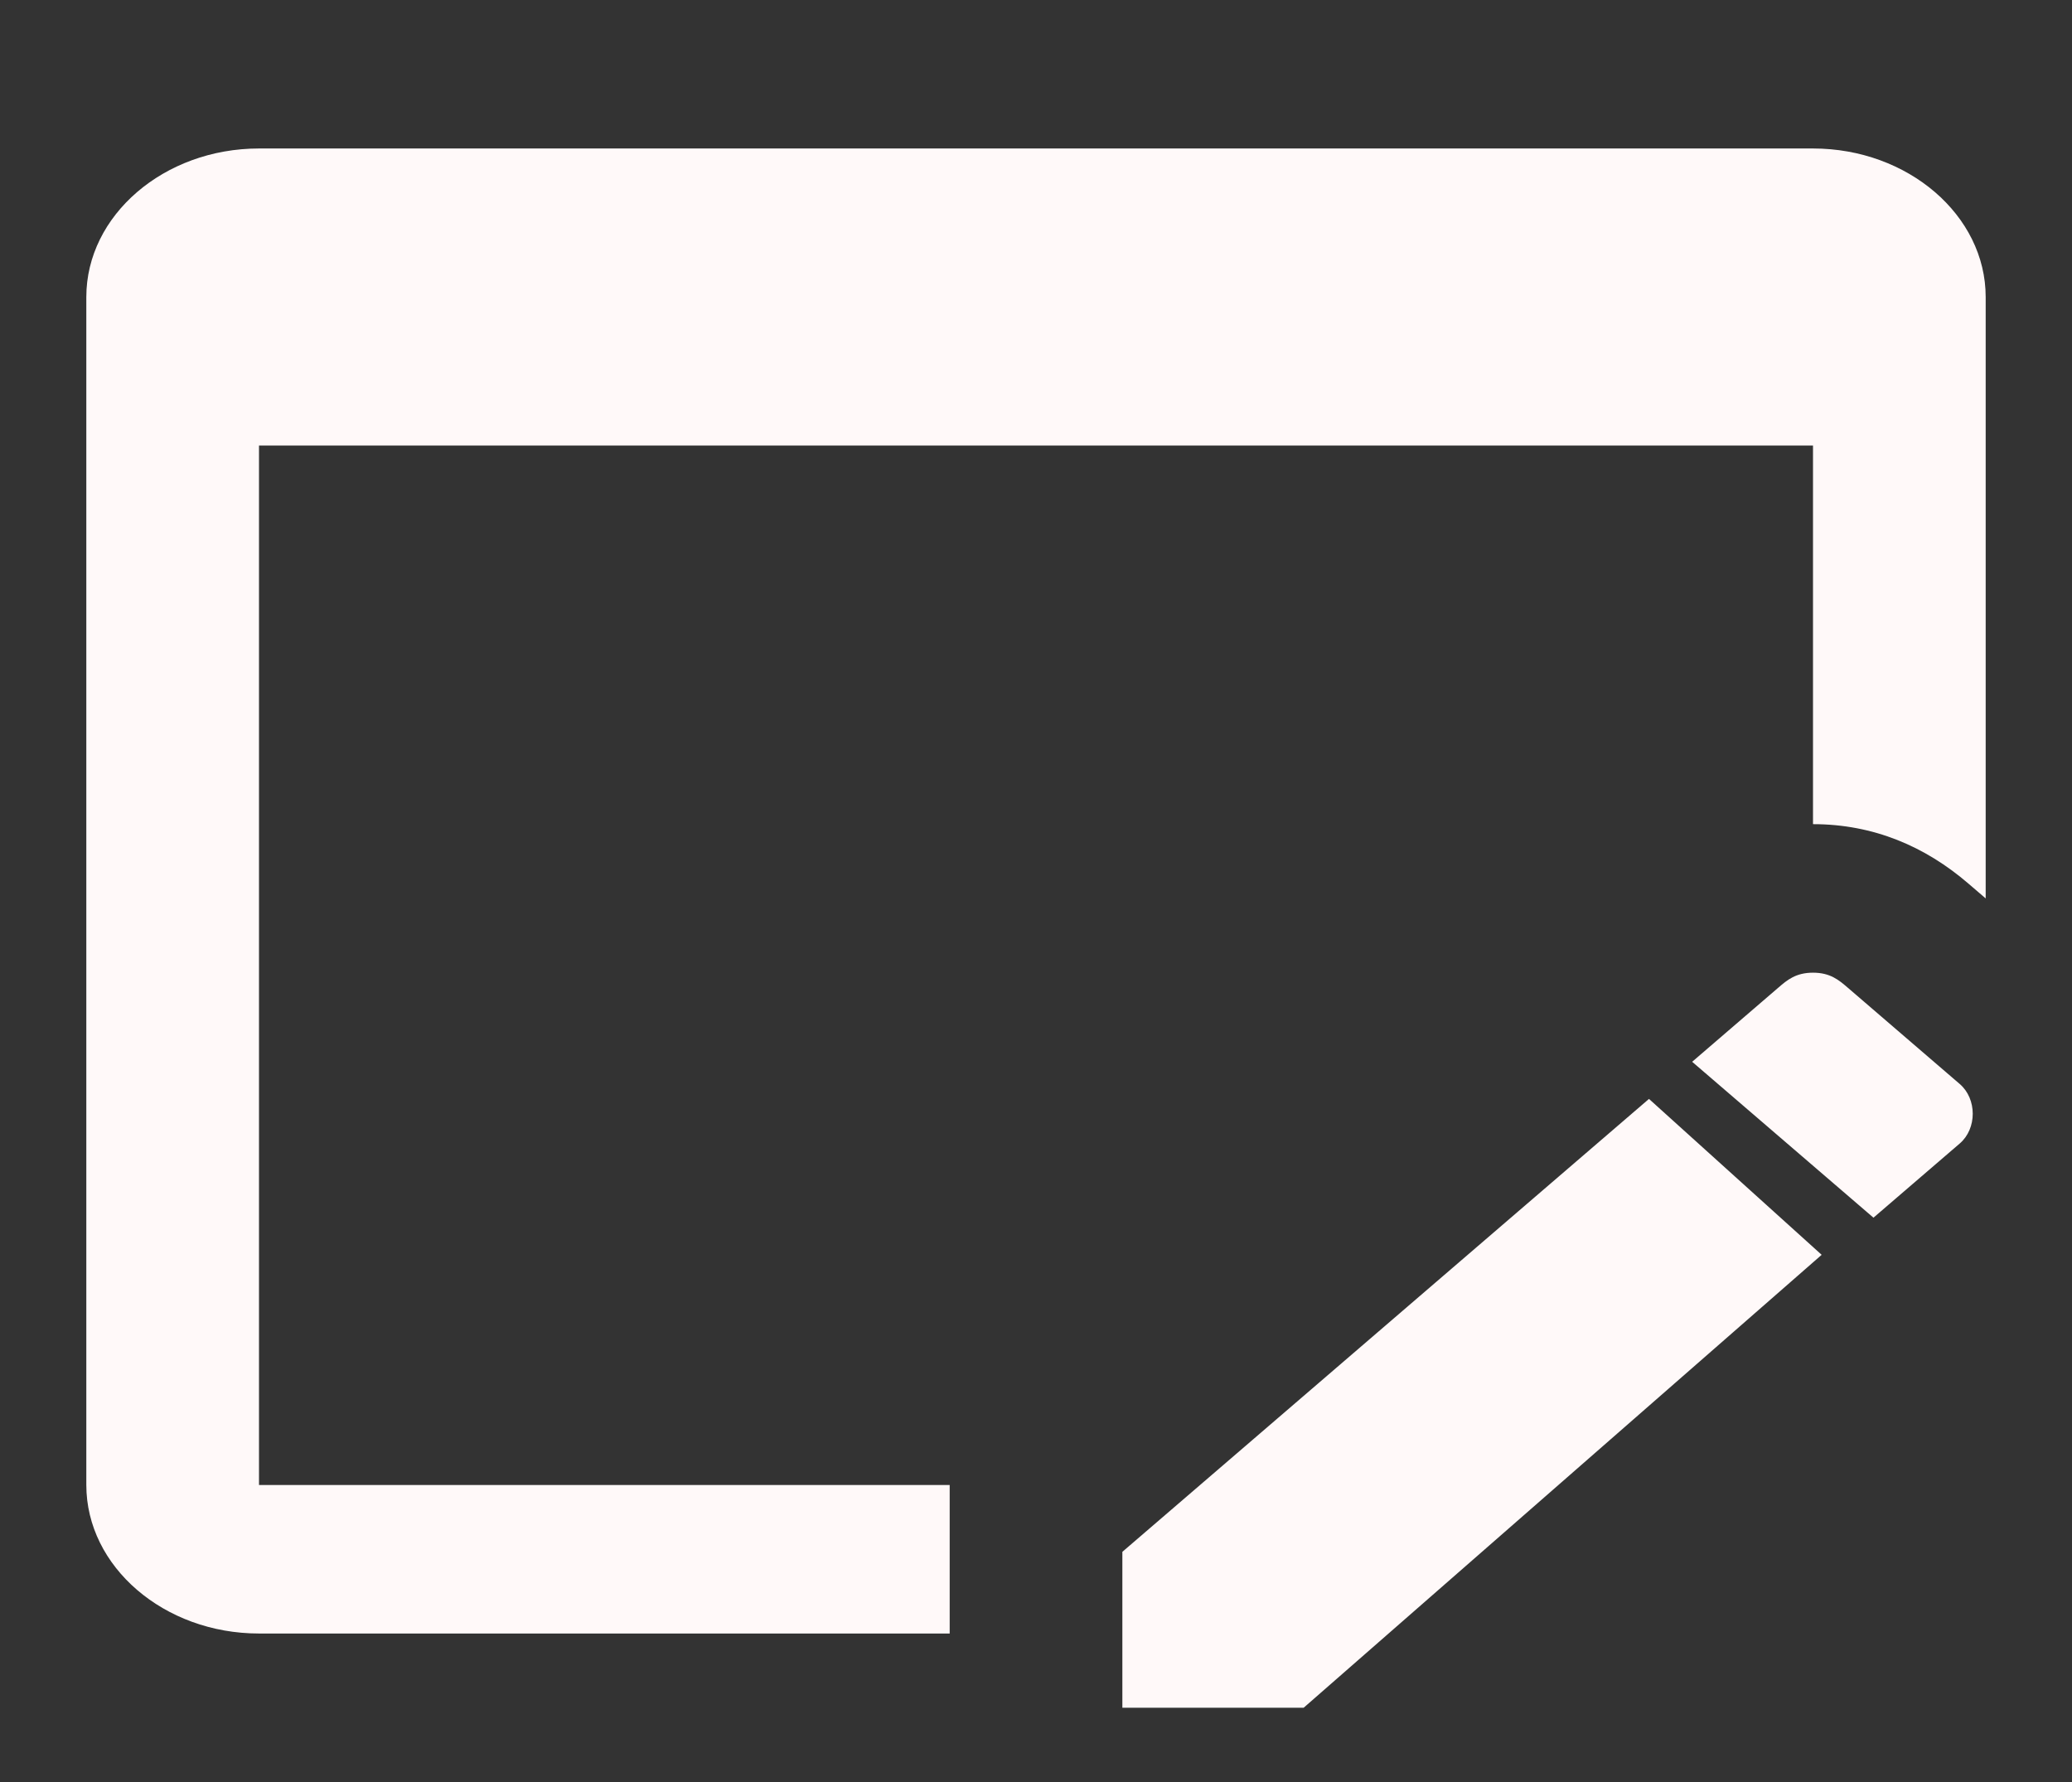 <svg width="50" height="43" viewBox="0 0 50 43" fill="none" xmlns="http://www.w3.org/2000/svg">
<rect x="0" y="0" width="50" height="43" fill="#333333" stroke="none"/>
<path d="M22.917 35.833V39.417H6.25C3.958 39.417 2.083 37.804 2.083 35.833V7.167C2.083 5.196 3.958 3.583 6.25 3.583H43.75C46.042 3.583 47.917 5.196 47.917 7.167V21.679L47.5 21.321C46.459 20.425 45.209 19.887 43.75 19.887V10.75H6.25V35.833H22.917ZM44.584 23.829L47.292 26.158C47.709 26.517 47.709 27.233 47.292 27.592L45.209 29.383L40.834 25.621L42.917 23.829C43.125 23.65 43.334 23.471 43.75 23.471C44.167 23.471 44.375 23.65 44.584 23.829ZM43.959 30.279L31.459 41.208H27.084V37.446L39.792 26.517L43.959 30.279Z" fill="#FFF9F9"/>
</svg>
